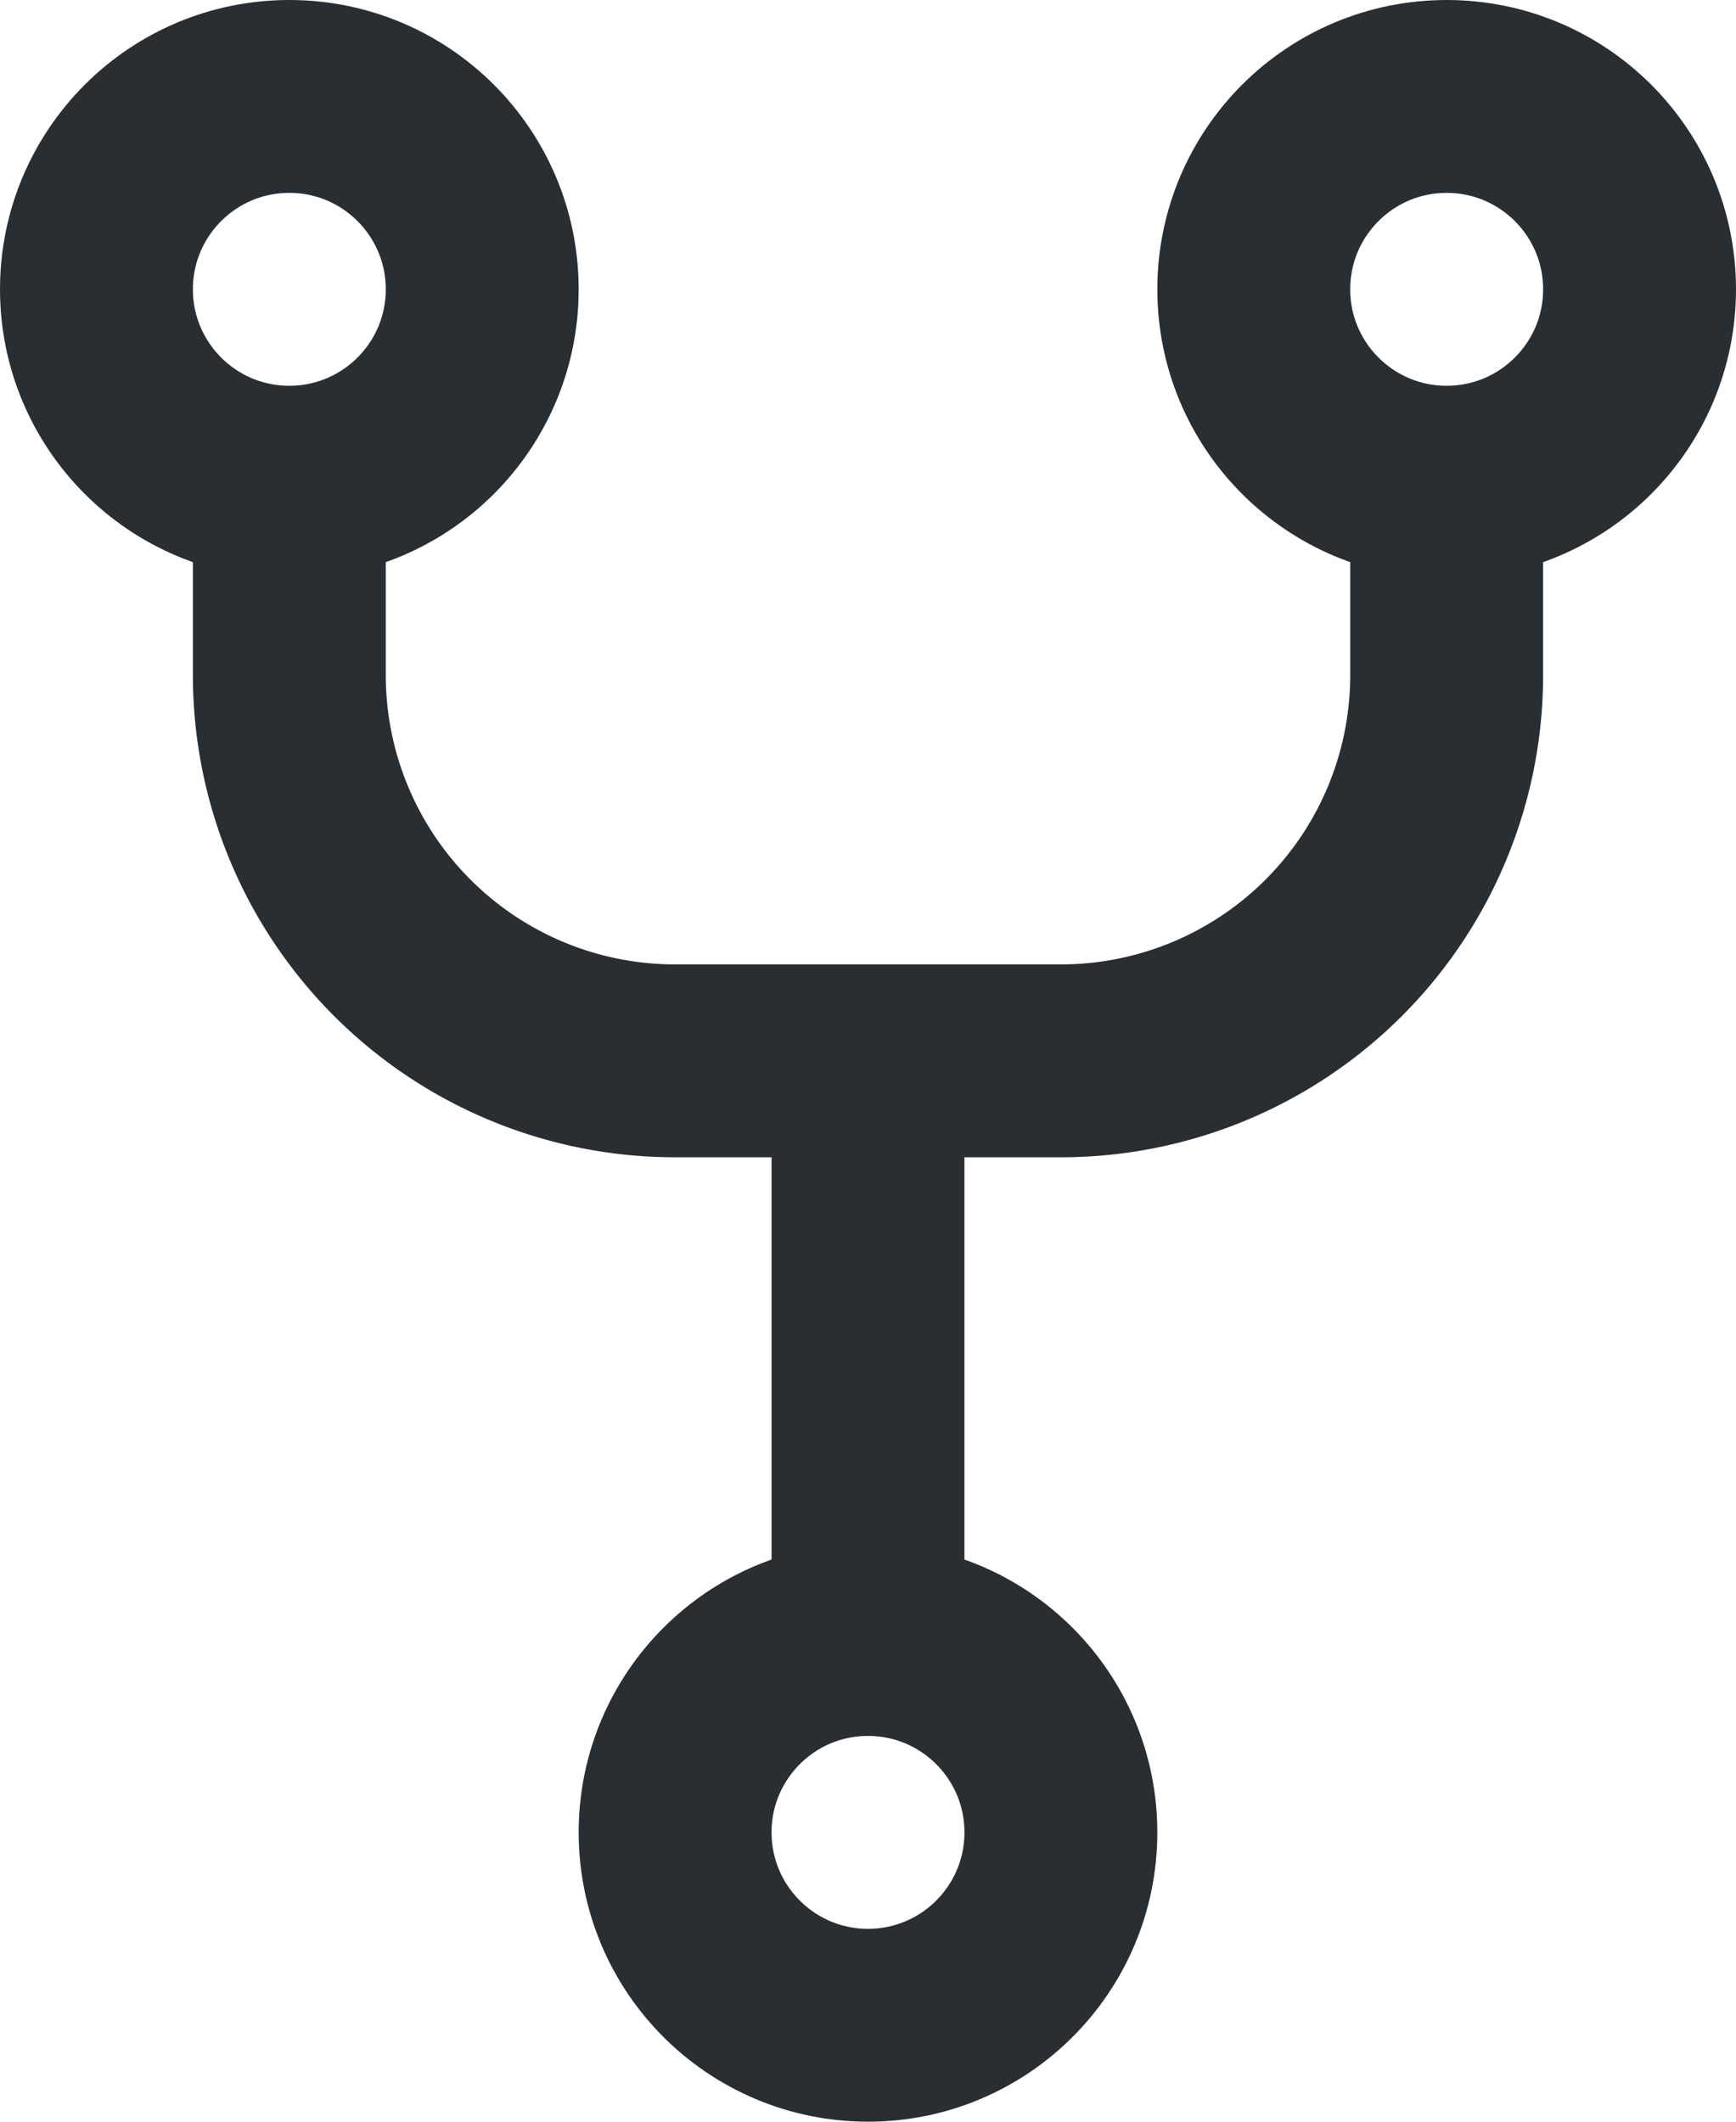 <svg height="11" width="9" xmlns="http://www.w3.org/2000/svg"><g fill="none" fill-rule="evenodd" stroke="#292e33"><circle cx="4.5" cy="9.5" r="1"/><circle cx="1.5" cy="1.5" r="1"/><circle cx="7.5" cy="1.5" r="1"/><path d="M7.5 2.5v1a2 2 0 01-2 2h-2a2 2 0 01-2-2v-1m3 6v-3"/></g></svg>